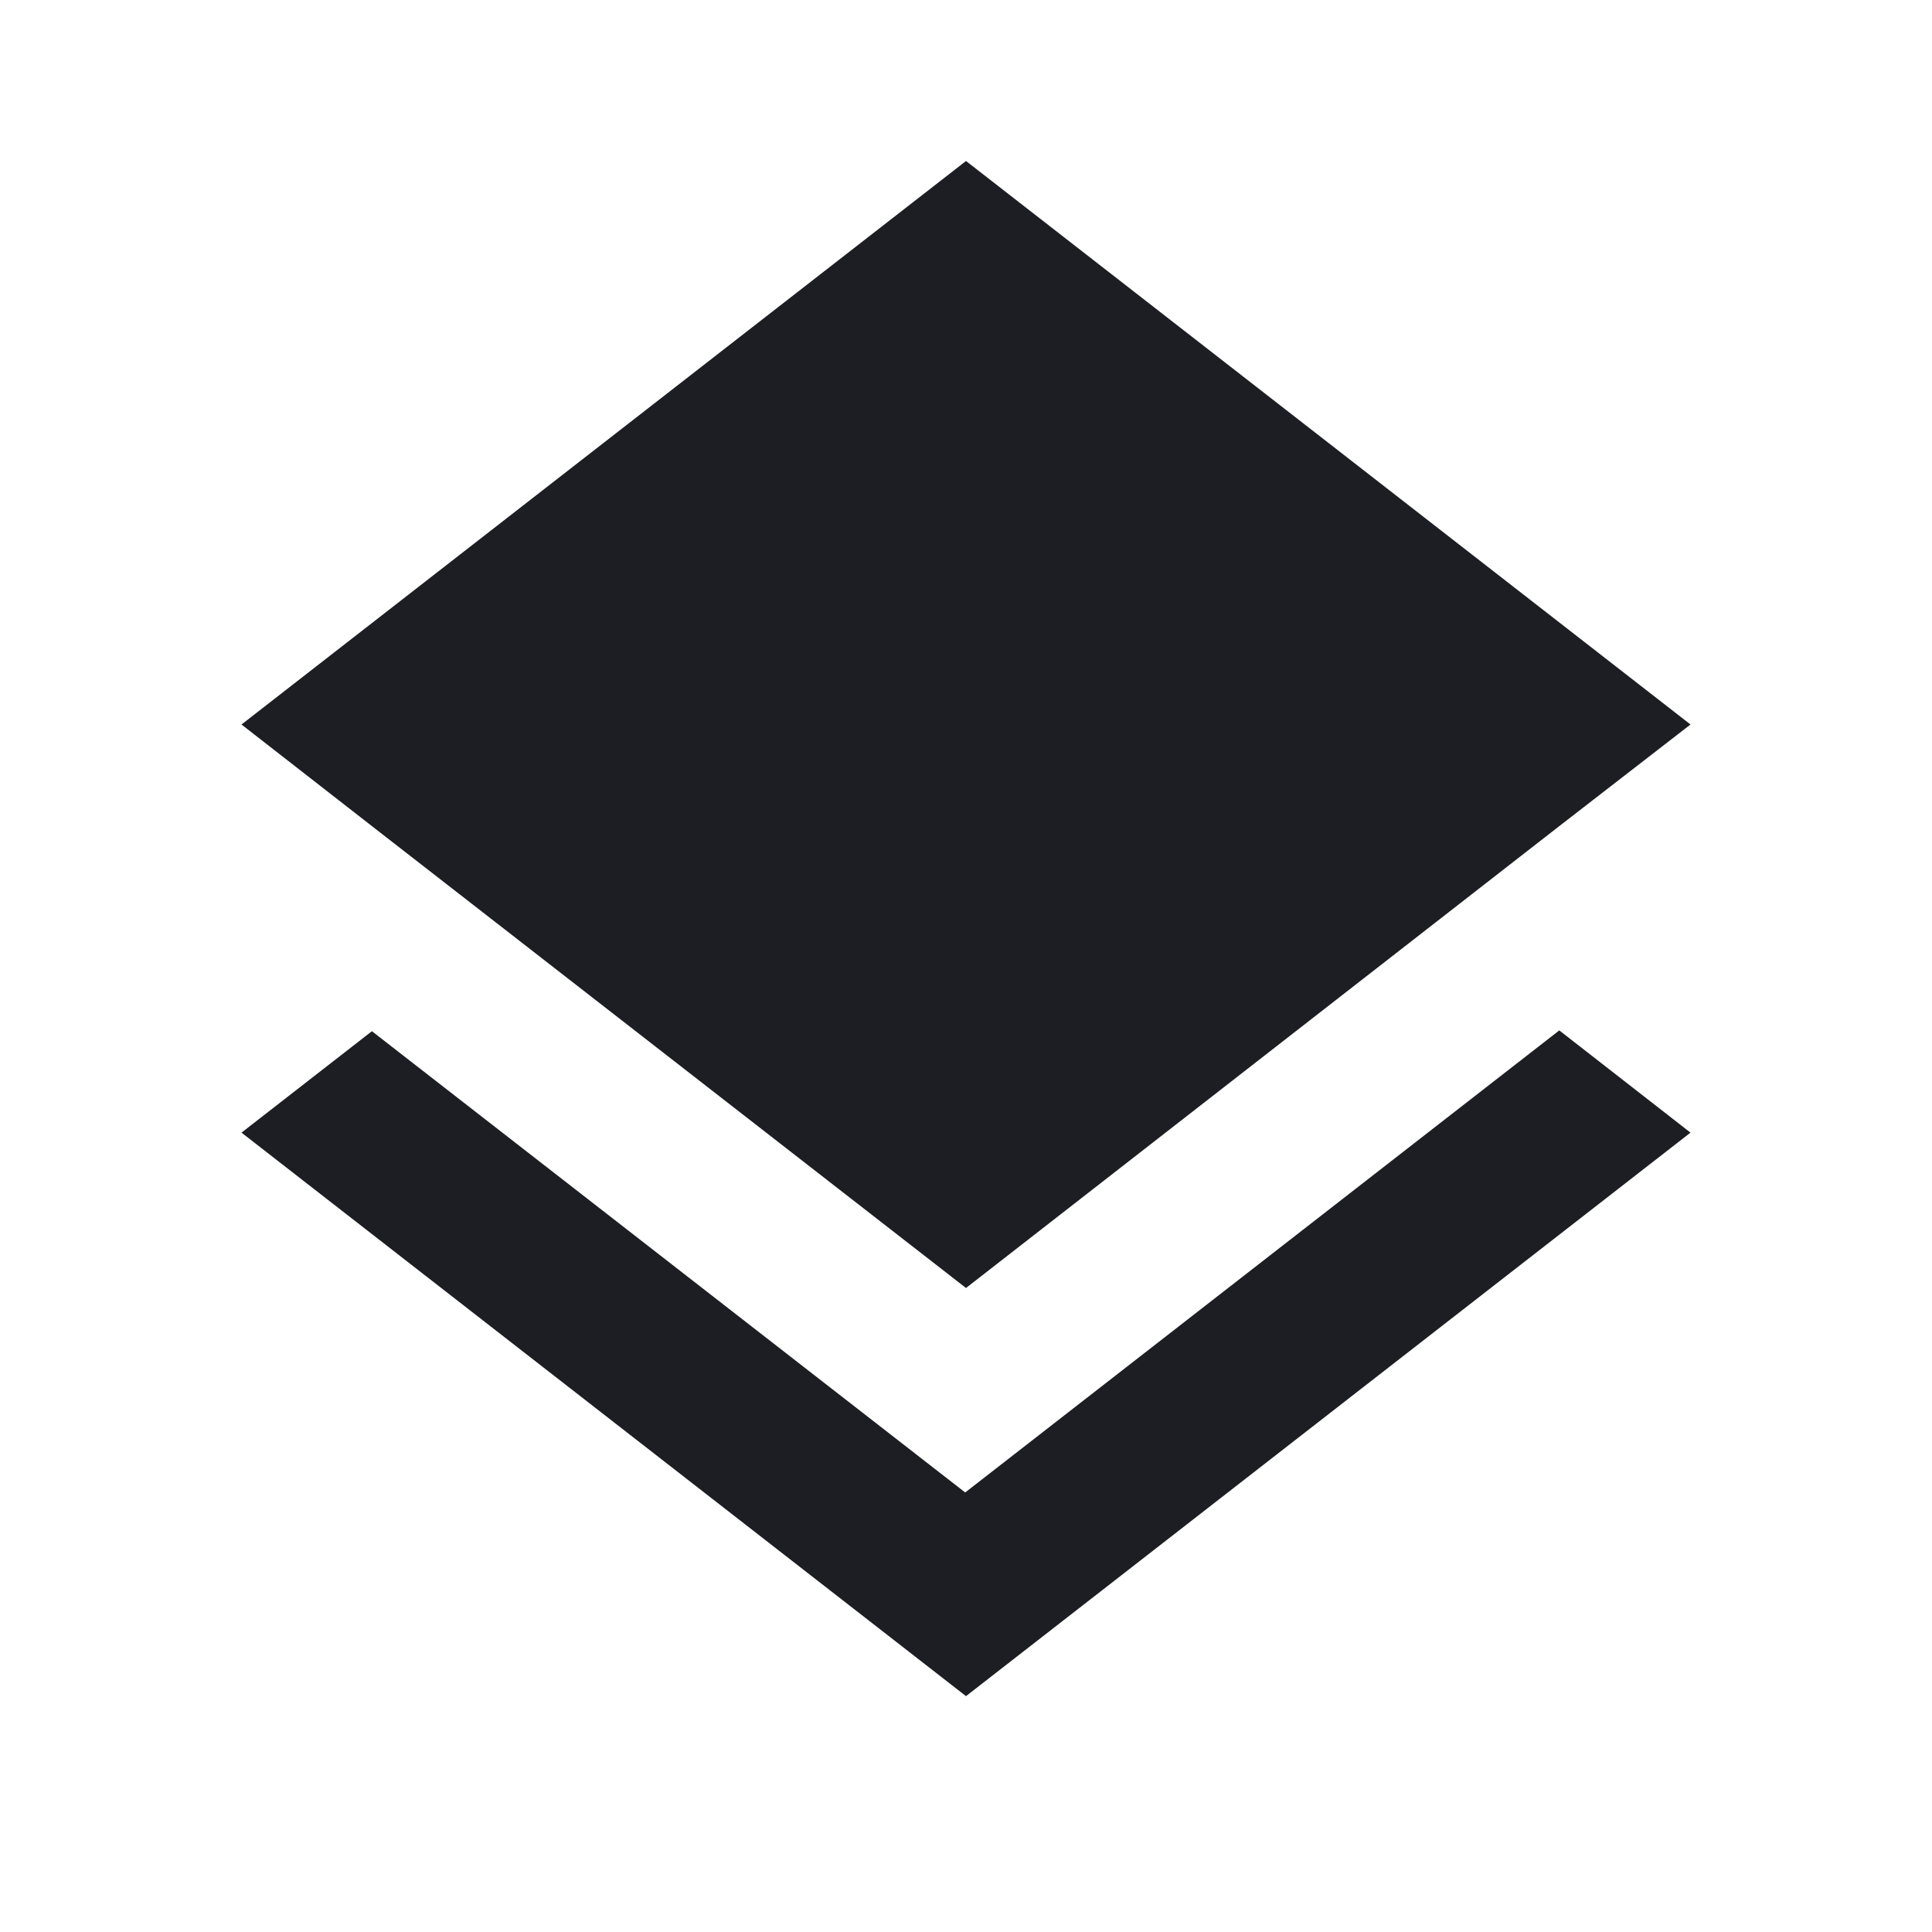 <svg width="1200" height="1200" viewBox="0 0 1200 1200" fill="none" xmlns="http://www.w3.org/2000/svg"><g clip-path="url(#clip0_124_947)"><path d="M599.5 927L231 640.5L150 703.5L600 1053.5L1050 703.5L968.5 640L599.5 927ZM600 800L968 513.5L1050 450L600 100L150 450L231.5 513.5L600 800Z" fill="#1D1E23"/></g><defs><clipPath id="clip0_124_947"><path width="24" fill="white" d="M0 0H1200V1200H0V0z"/></clipPath></defs></svg>